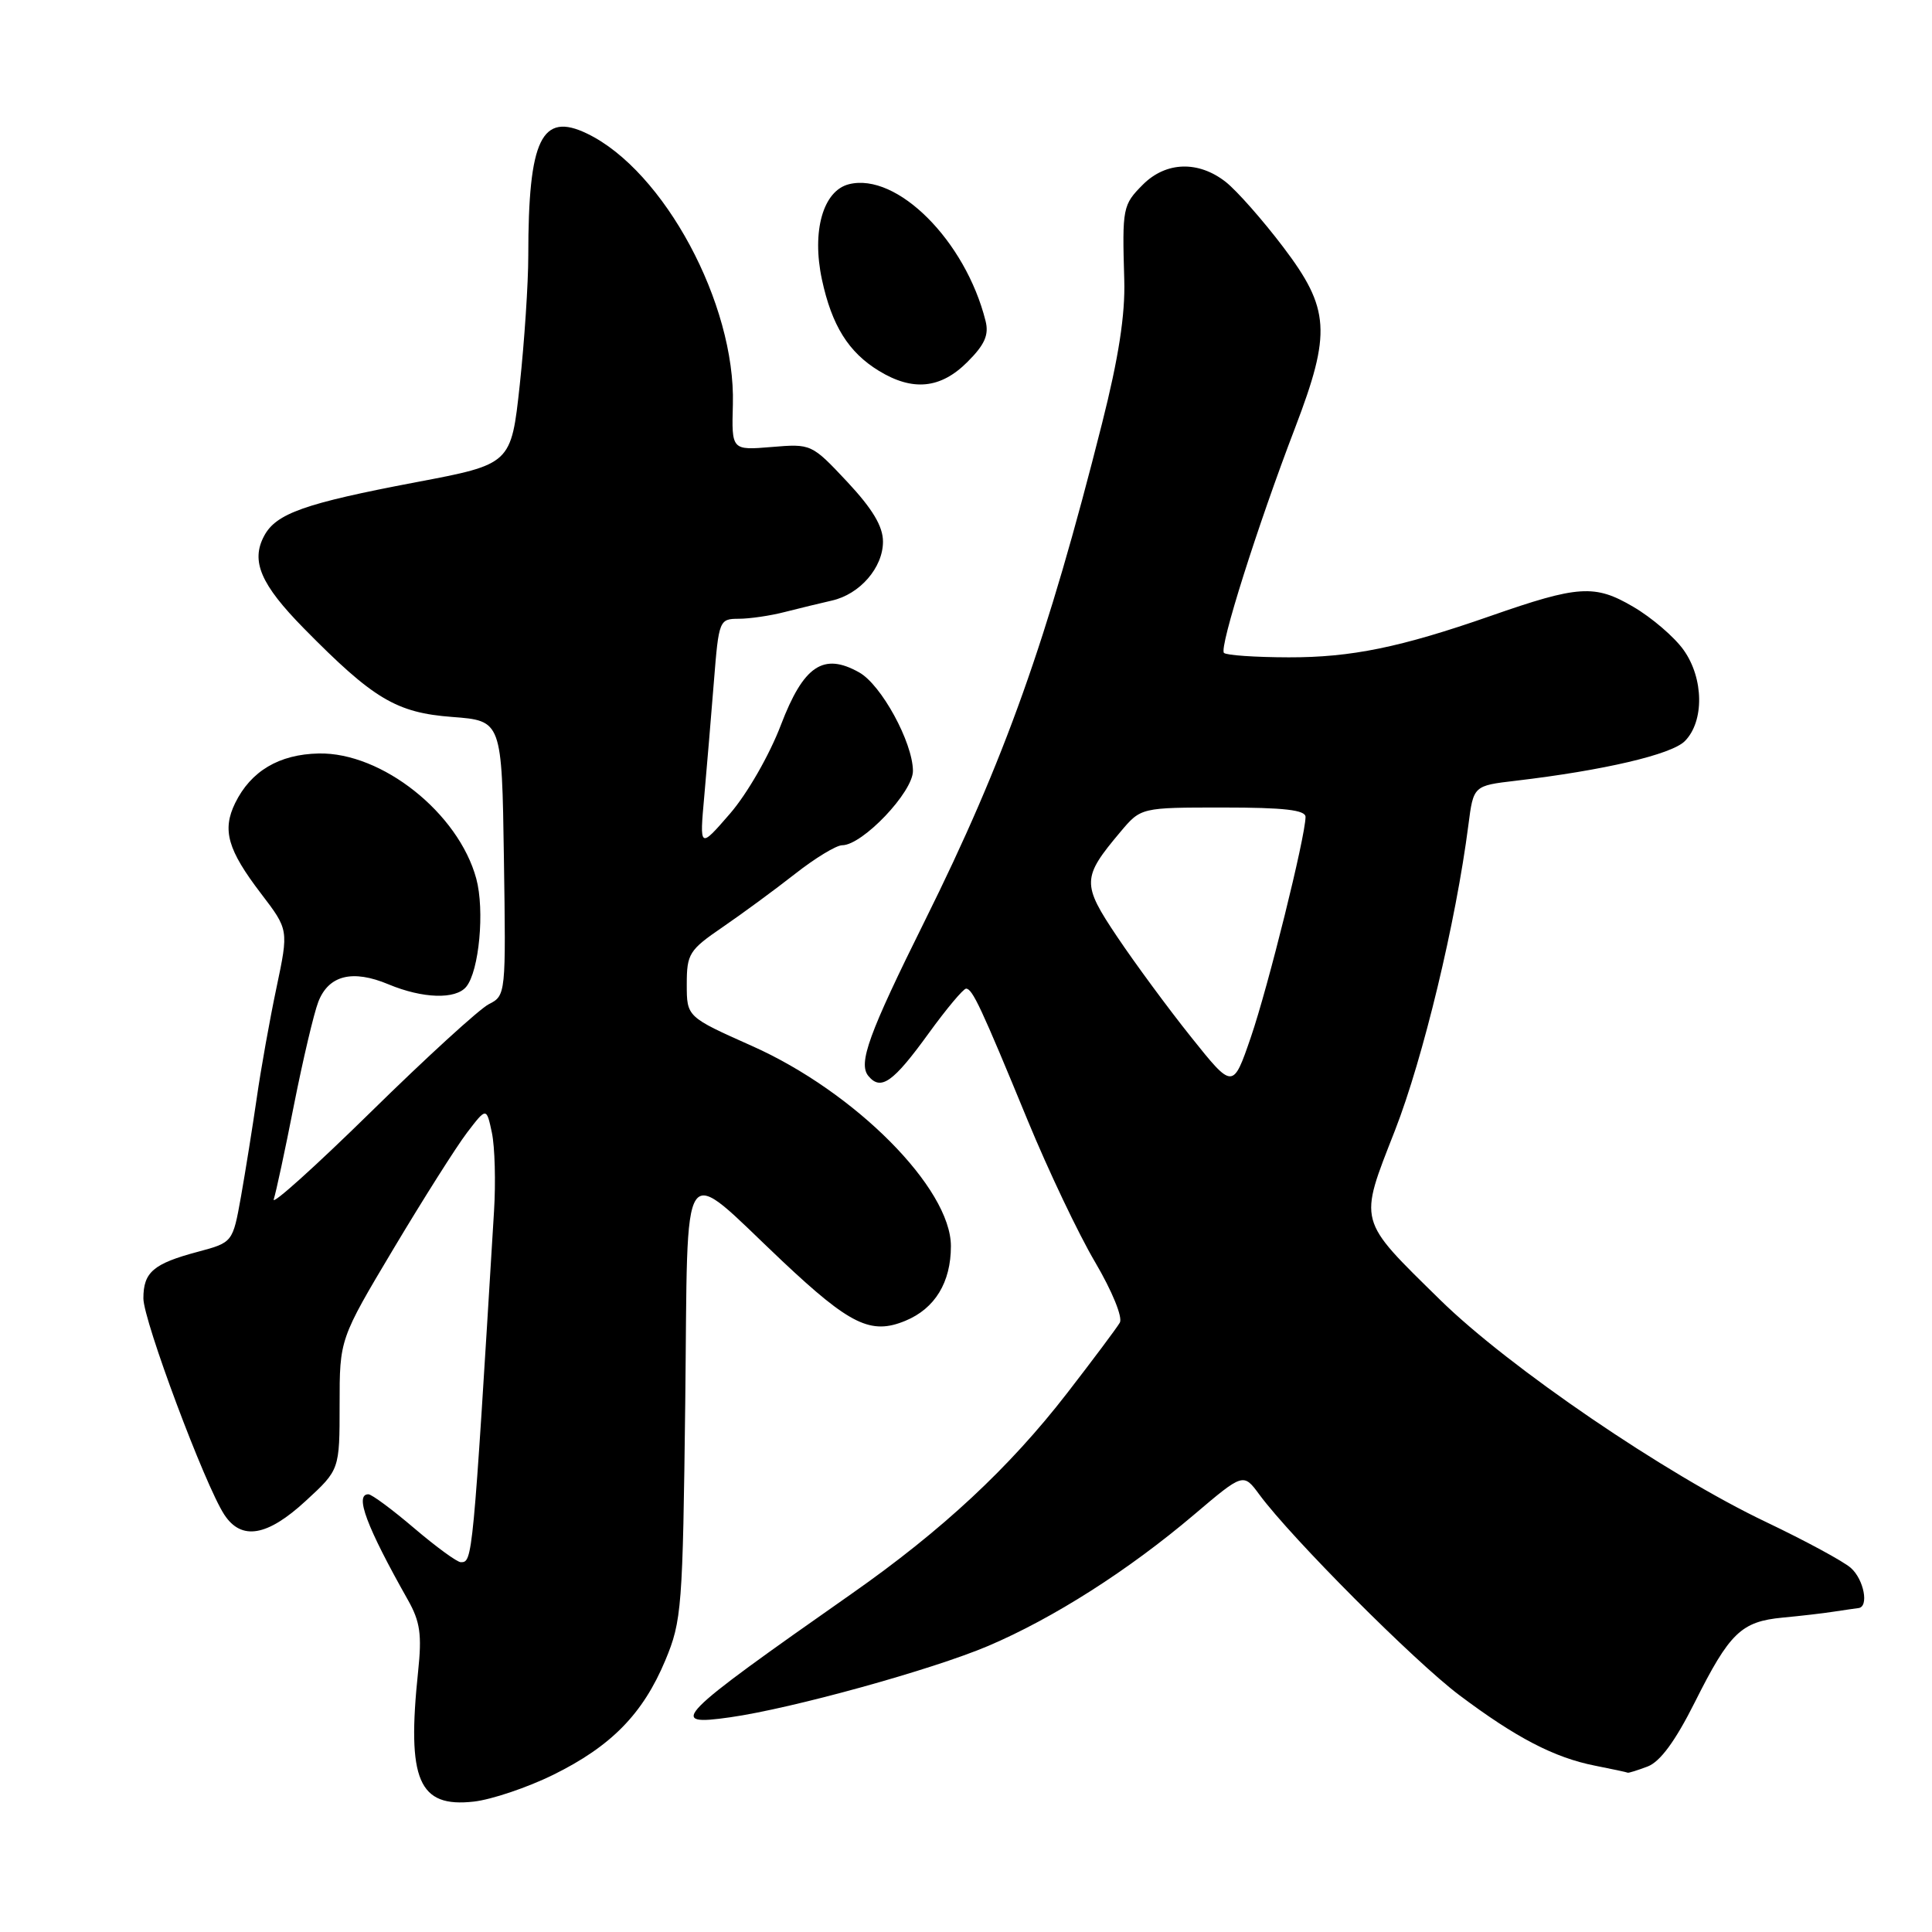 <?xml version="1.0" encoding="UTF-8" standalone="no"?>
<!DOCTYPE svg PUBLIC "-//W3C//DTD SVG 1.1//EN" "http://www.w3.org/Graphics/SVG/1.1/DTD/svg11.dtd" >
<svg xmlns="http://www.w3.org/2000/svg" xmlns:xlink="http://www.w3.org/1999/xlink" version="1.1" viewBox="0 0 256 256">
 <g >
 <path fill="currentColor"
d=" M 73.29 235.18 C 81.00 231.38 85.19 227.10 88.16 220.00 C 90.34 214.77 90.47 213.07 90.80 185.75 C 91.19 152.23 89.89 154.12 103.67 167.11 C 112.66 175.57 115.41 176.90 119.97 175.01 C 123.89 173.39 126.00 169.92 126.00 165.12 C 126.00 157.45 113.31 144.68 99.63 138.59 C 91.00 134.74 91.00 134.74 91.00 130.42 C 91.00 126.38 91.32 125.88 95.75 122.85 C 98.36 121.06 102.68 117.89 105.34 115.80 C 108.00 113.71 110.81 112.00 111.59 112.00 C 114.28 112.00 121.00 104.94 120.97 102.13 C 120.93 98.35 116.78 90.74 113.85 89.10 C 109.11 86.43 106.48 88.19 103.47 96.07 C 101.96 100.04 99.00 105.19 96.73 107.81 C 92.69 112.47 92.69 112.47 93.32 105.49 C 93.66 101.64 94.24 94.79 94.60 90.25 C 95.24 82.18 95.32 82.00 97.88 81.99 C 99.32 81.99 102.08 81.59 104.00 81.09 C 105.92 80.60 108.73 79.92 110.22 79.58 C 113.93 78.75 117.00 75.22 117.00 71.77 C 117.00 69.74 115.62 67.44 112.27 63.85 C 107.55 58.82 107.50 58.79 102.24 59.23 C 96.94 59.67 96.94 59.67 97.11 53.58 C 97.47 40.27 87.99 22.63 77.81 17.71 C 71.76 14.78 70.00 18.43 70.00 33.89 C 70.00 37.53 69.49 45.23 68.87 51.00 C 67.73 61.51 67.73 61.51 55.11 63.90 C 40.36 66.70 36.58 68.04 35.00 71.01 C 33.21 74.35 34.54 77.44 40.26 83.26 C 49.48 92.63 52.51 94.44 59.92 95.00 C 66.50 95.50 66.50 95.50 66.77 113.70 C 67.04 131.75 67.03 131.92 64.77 133.06 C 63.52 133.70 56.48 140.13 49.12 147.36 C 41.75 154.59 35.97 159.79 36.27 158.92 C 36.56 158.06 37.77 152.43 38.95 146.42 C 40.14 140.42 41.59 134.26 42.18 132.74 C 43.55 129.22 46.71 128.43 51.48 130.43 C 56.01 132.32 60.38 132.46 61.78 130.75 C 63.49 128.67 64.24 120.61 63.11 116.43 C 60.76 107.74 50.61 99.67 42.23 99.84 C 36.98 99.95 33.24 102.17 31.16 106.41 C 29.41 109.99 30.16 112.61 34.60 118.42 C 38.25 123.20 38.25 123.20 36.64 130.85 C 35.75 135.06 34.57 141.65 34.02 145.50 C 33.46 149.35 32.52 155.23 31.93 158.56 C 30.84 164.63 30.84 164.63 26.21 165.87 C 20.32 167.44 19.00 168.57 19.00 172.04 C 19.00 174.98 27.15 196.78 29.72 200.70 C 31.99 204.16 35.41 203.59 40.52 198.87 C 45.00 194.75 45.00 194.75 45.00 186.09 C 45.00 177.44 45.00 177.44 52.14 165.47 C 56.07 158.89 60.45 151.97 61.87 150.10 C 64.46 146.71 64.46 146.71 65.18 150.10 C 65.57 151.97 65.70 156.65 65.46 160.50 C 62.64 206.83 62.62 207.00 61.06 207.00 C 60.57 207.00 57.79 204.97 54.89 202.50 C 51.99 200.03 49.26 198.00 48.81 198.00 C 46.96 198.00 48.56 202.27 54.05 212.00 C 55.67 214.87 55.92 216.58 55.40 221.50 C 53.89 235.89 55.45 239.55 62.79 238.72 C 65.15 238.45 69.87 236.86 73.29 235.18 Z  M 218.32 234.07 C 219.99 233.43 221.99 230.70 224.57 225.56 C 229.19 216.34 230.72 214.86 236.22 214.34 C 238.57 214.12 241.62 213.77 243.00 213.55 C 244.38 213.34 245.84 213.13 246.25 213.08 C 247.67 212.93 246.99 209.31 245.25 207.76 C 244.29 206.90 239.22 204.16 234.00 201.67 C 220.72 195.35 199.93 181.17 190.85 172.26 C 179.81 161.42 180.01 162.15 184.84 149.79 C 188.57 140.24 192.92 122.16 194.57 109.31 C 195.24 104.11 195.24 104.11 200.87 103.45 C 212.49 102.08 221.47 99.98 223.24 98.21 C 225.84 95.61 225.77 89.89 223.09 86.13 C 221.87 84.41 218.86 81.83 216.41 80.40 C 211.32 77.41 209.15 77.55 197.50 81.62 C 185.58 85.78 179.04 87.12 170.75 87.10 C 166.35 87.09 162.49 86.83 162.18 86.51 C 161.52 85.85 166.60 69.75 171.62 56.65 C 176.42 44.08 176.22 40.91 170.05 32.76 C 167.33 29.17 163.90 25.28 162.42 24.11 C 158.80 21.27 154.51 21.40 151.45 24.45 C 148.76 27.15 148.69 27.52 148.97 37.09 C 149.11 41.70 148.22 47.42 146.03 56.09 C 138.78 84.82 133.12 100.71 122.55 122.00 C 115.10 137.00 113.68 140.91 115.07 142.58 C 116.72 144.57 118.35 143.42 123.04 136.94 C 125.41 133.67 127.65 131.00 128.01 131.00 C 128.85 131.00 130.02 133.51 136.19 148.50 C 138.91 155.10 142.92 163.54 145.12 167.26 C 147.37 171.09 148.79 174.56 148.38 175.26 C 147.99 175.94 144.84 180.15 141.39 184.61 C 133.75 194.48 124.86 202.76 112.86 211.17 C 89.37 227.63 88.27 228.76 96.75 227.55 C 104.94 226.39 123.51 221.25 130.93 218.10 C 139.59 214.41 149.51 208.09 158.22 200.70 C 164.75 195.16 164.75 195.16 166.88 198.05 C 171.15 203.83 187.42 220.14 193.36 224.61 C 200.87 230.25 205.93 232.89 211.34 233.96 C 213.63 234.41 215.58 234.83 215.68 234.89 C 215.79 234.95 216.97 234.58 218.32 234.07 Z  M 128.18 47.97 C 130.49 45.67 131.06 44.37 130.59 42.52 C 127.93 31.90 118.85 22.82 112.49 24.41 C 109.06 25.27 107.54 30.63 108.91 37.04 C 110.22 43.14 112.43 46.68 116.46 49.14 C 120.95 51.88 124.64 51.51 128.18 47.97 Z  M 157.83 137.42 C 154.79 133.62 150.39 127.64 148.04 124.14 C 143.32 117.11 143.35 116.30 148.47 110.22 C 151.18 107.00 151.18 107.00 162.09 107.00 C 170.16 107.00 173.00 107.33 172.99 108.25 C 172.97 110.88 168.02 130.81 165.75 137.42 C 163.37 144.35 163.37 144.35 157.83 137.42 Z "/>
</g>
</svg>
